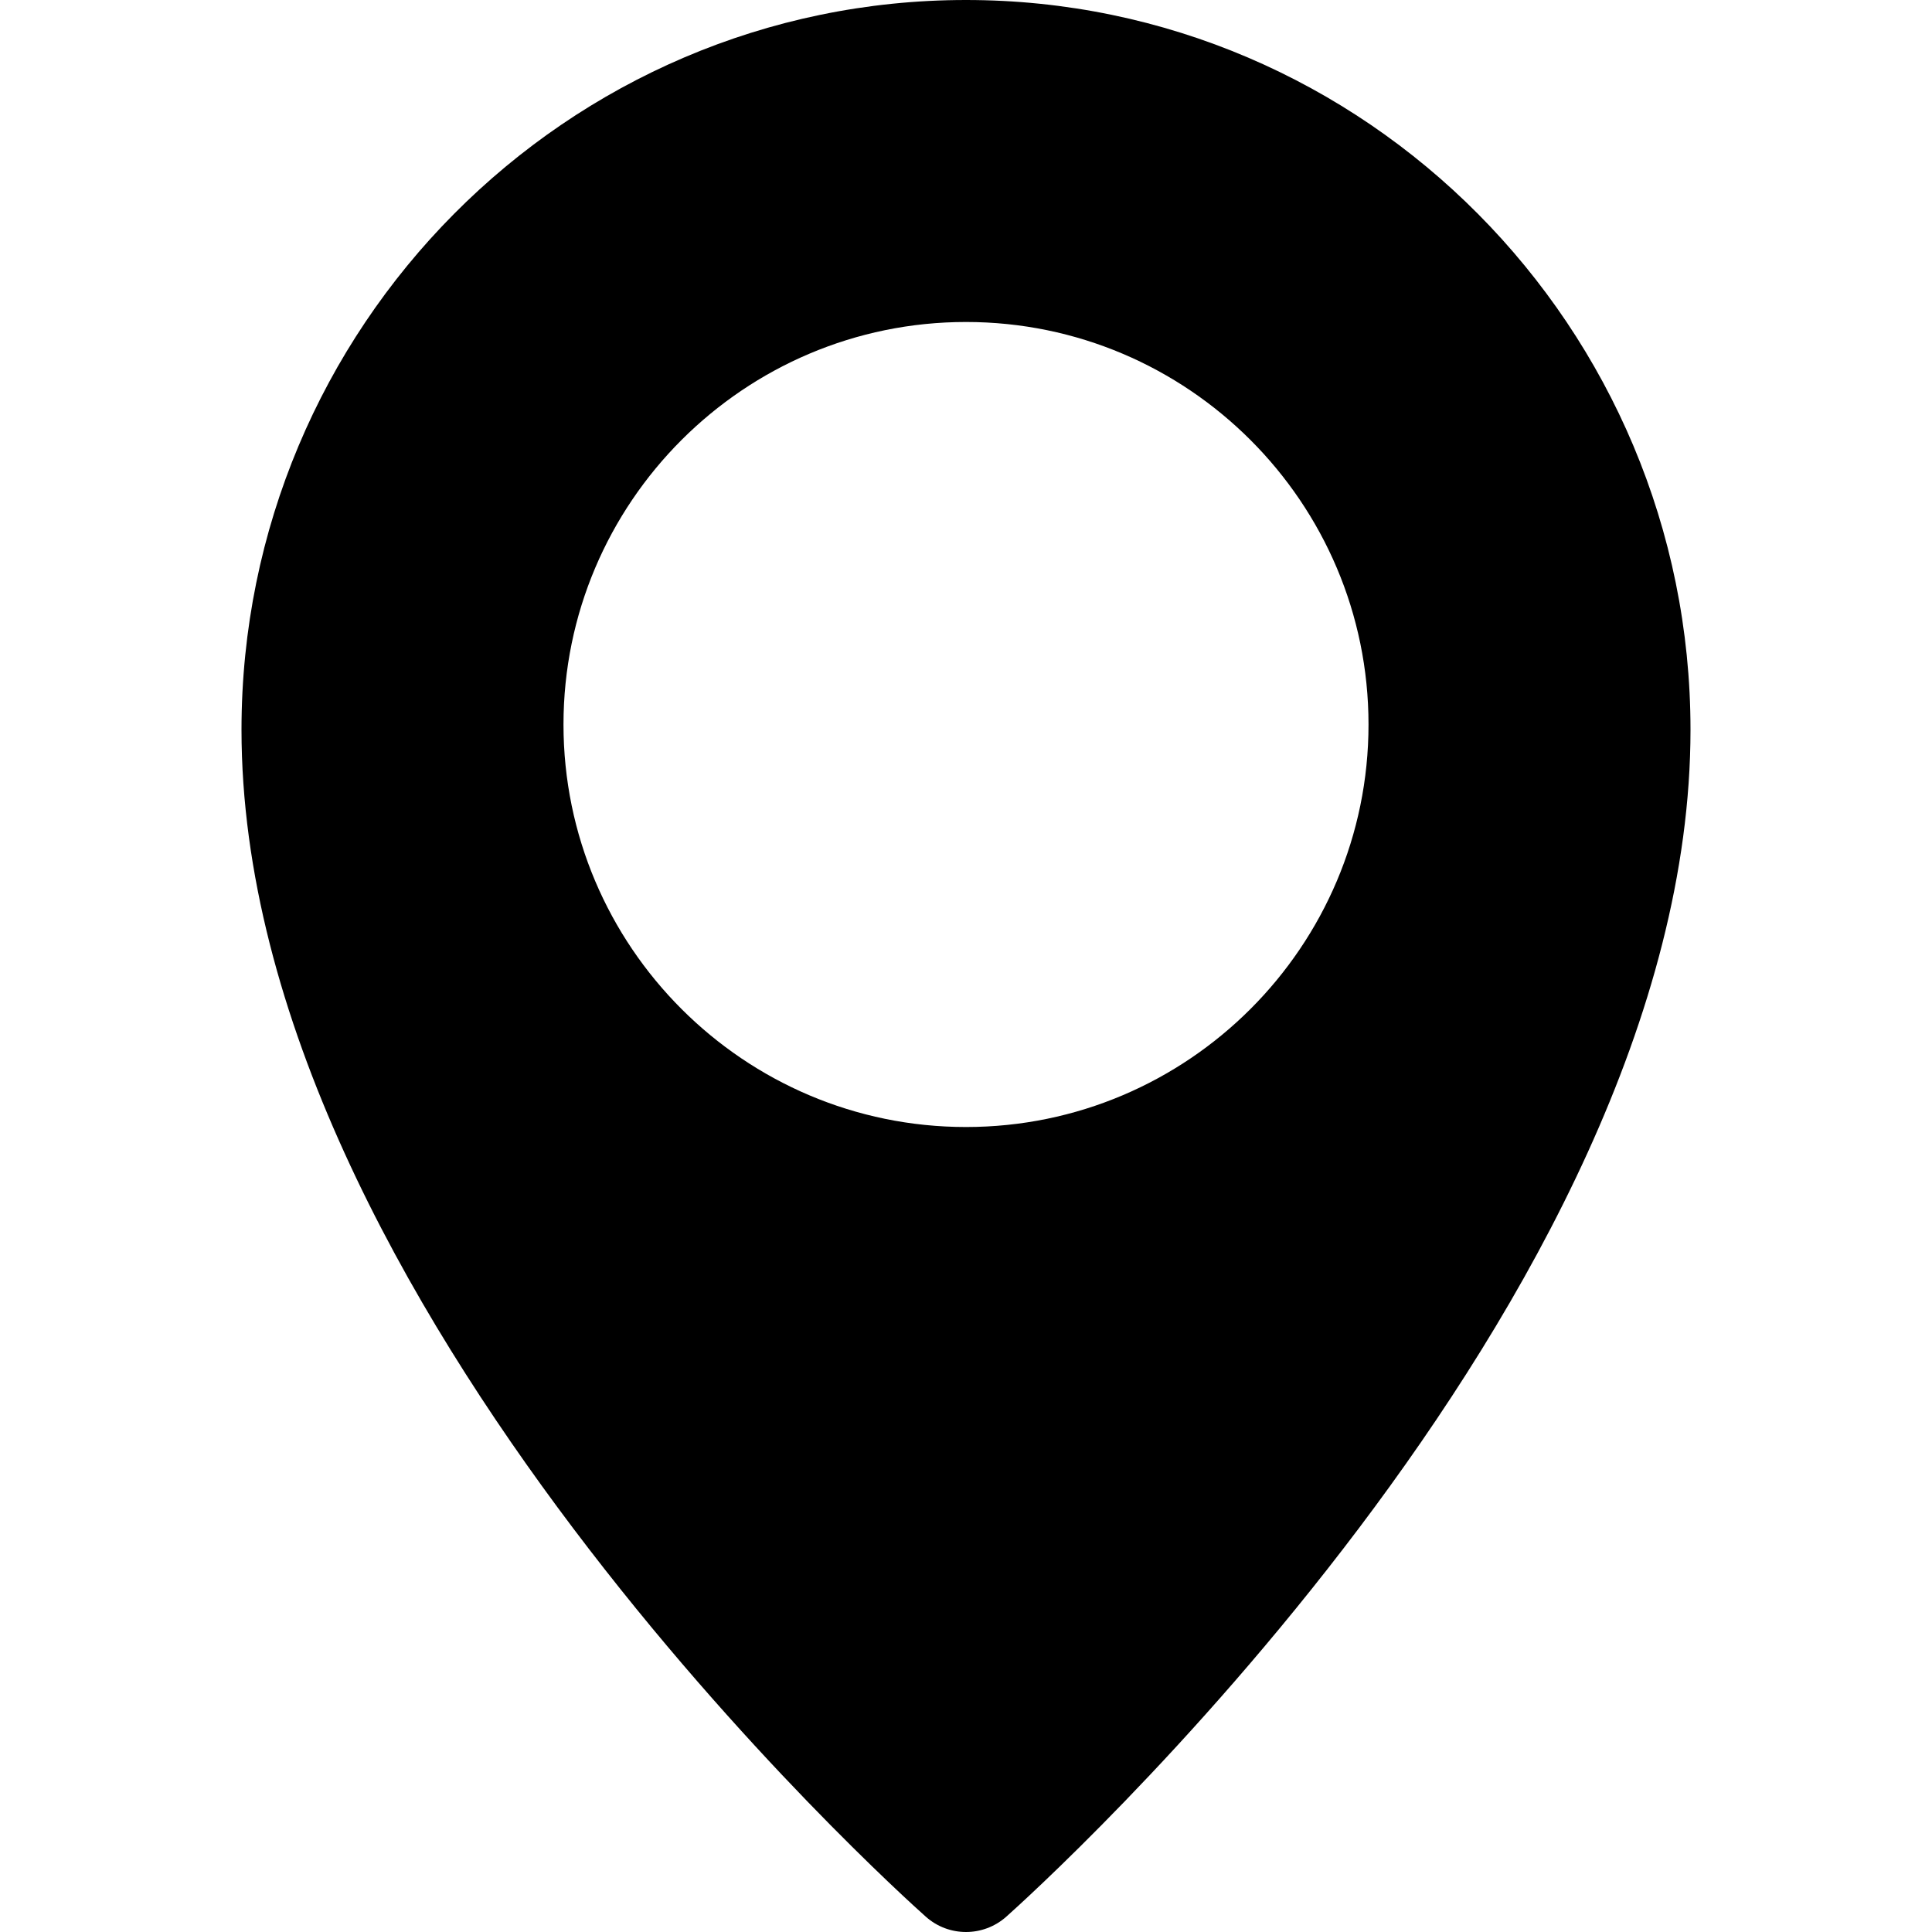 <svg width="50" height="50" viewBox="0 0 50 50" fill="none" xmlns="http://www.w3.org/2000/svg">
<g clip-path="url(#clip0)">
<path d="M25 0C14.662 0 6.25 8.471 6.25 18.885C6.25 33.683 23.238 48.962 23.96 49.604C24.258 49.869 24.629 50 25 50C25.371 50 25.742 49.869 26.04 49.606C26.762 48.962 43.75 33.683 43.75 18.885C43.75 8.471 35.337 0 25 0ZM25 29.167C19.256 29.167 14.583 24.494 14.583 18.75C14.583 13.006 19.256 8.333 25 8.333C30.744 8.333 35.417 13.006 35.417 18.75C35.417 24.494 30.744 29.167 25 29.167Z" fill="black"/>
</g>
<defs>
<clipPath id="clip0">
<rect width="50" height="50" fill="white"/>
</clipPath>
</defs>
</svg>

